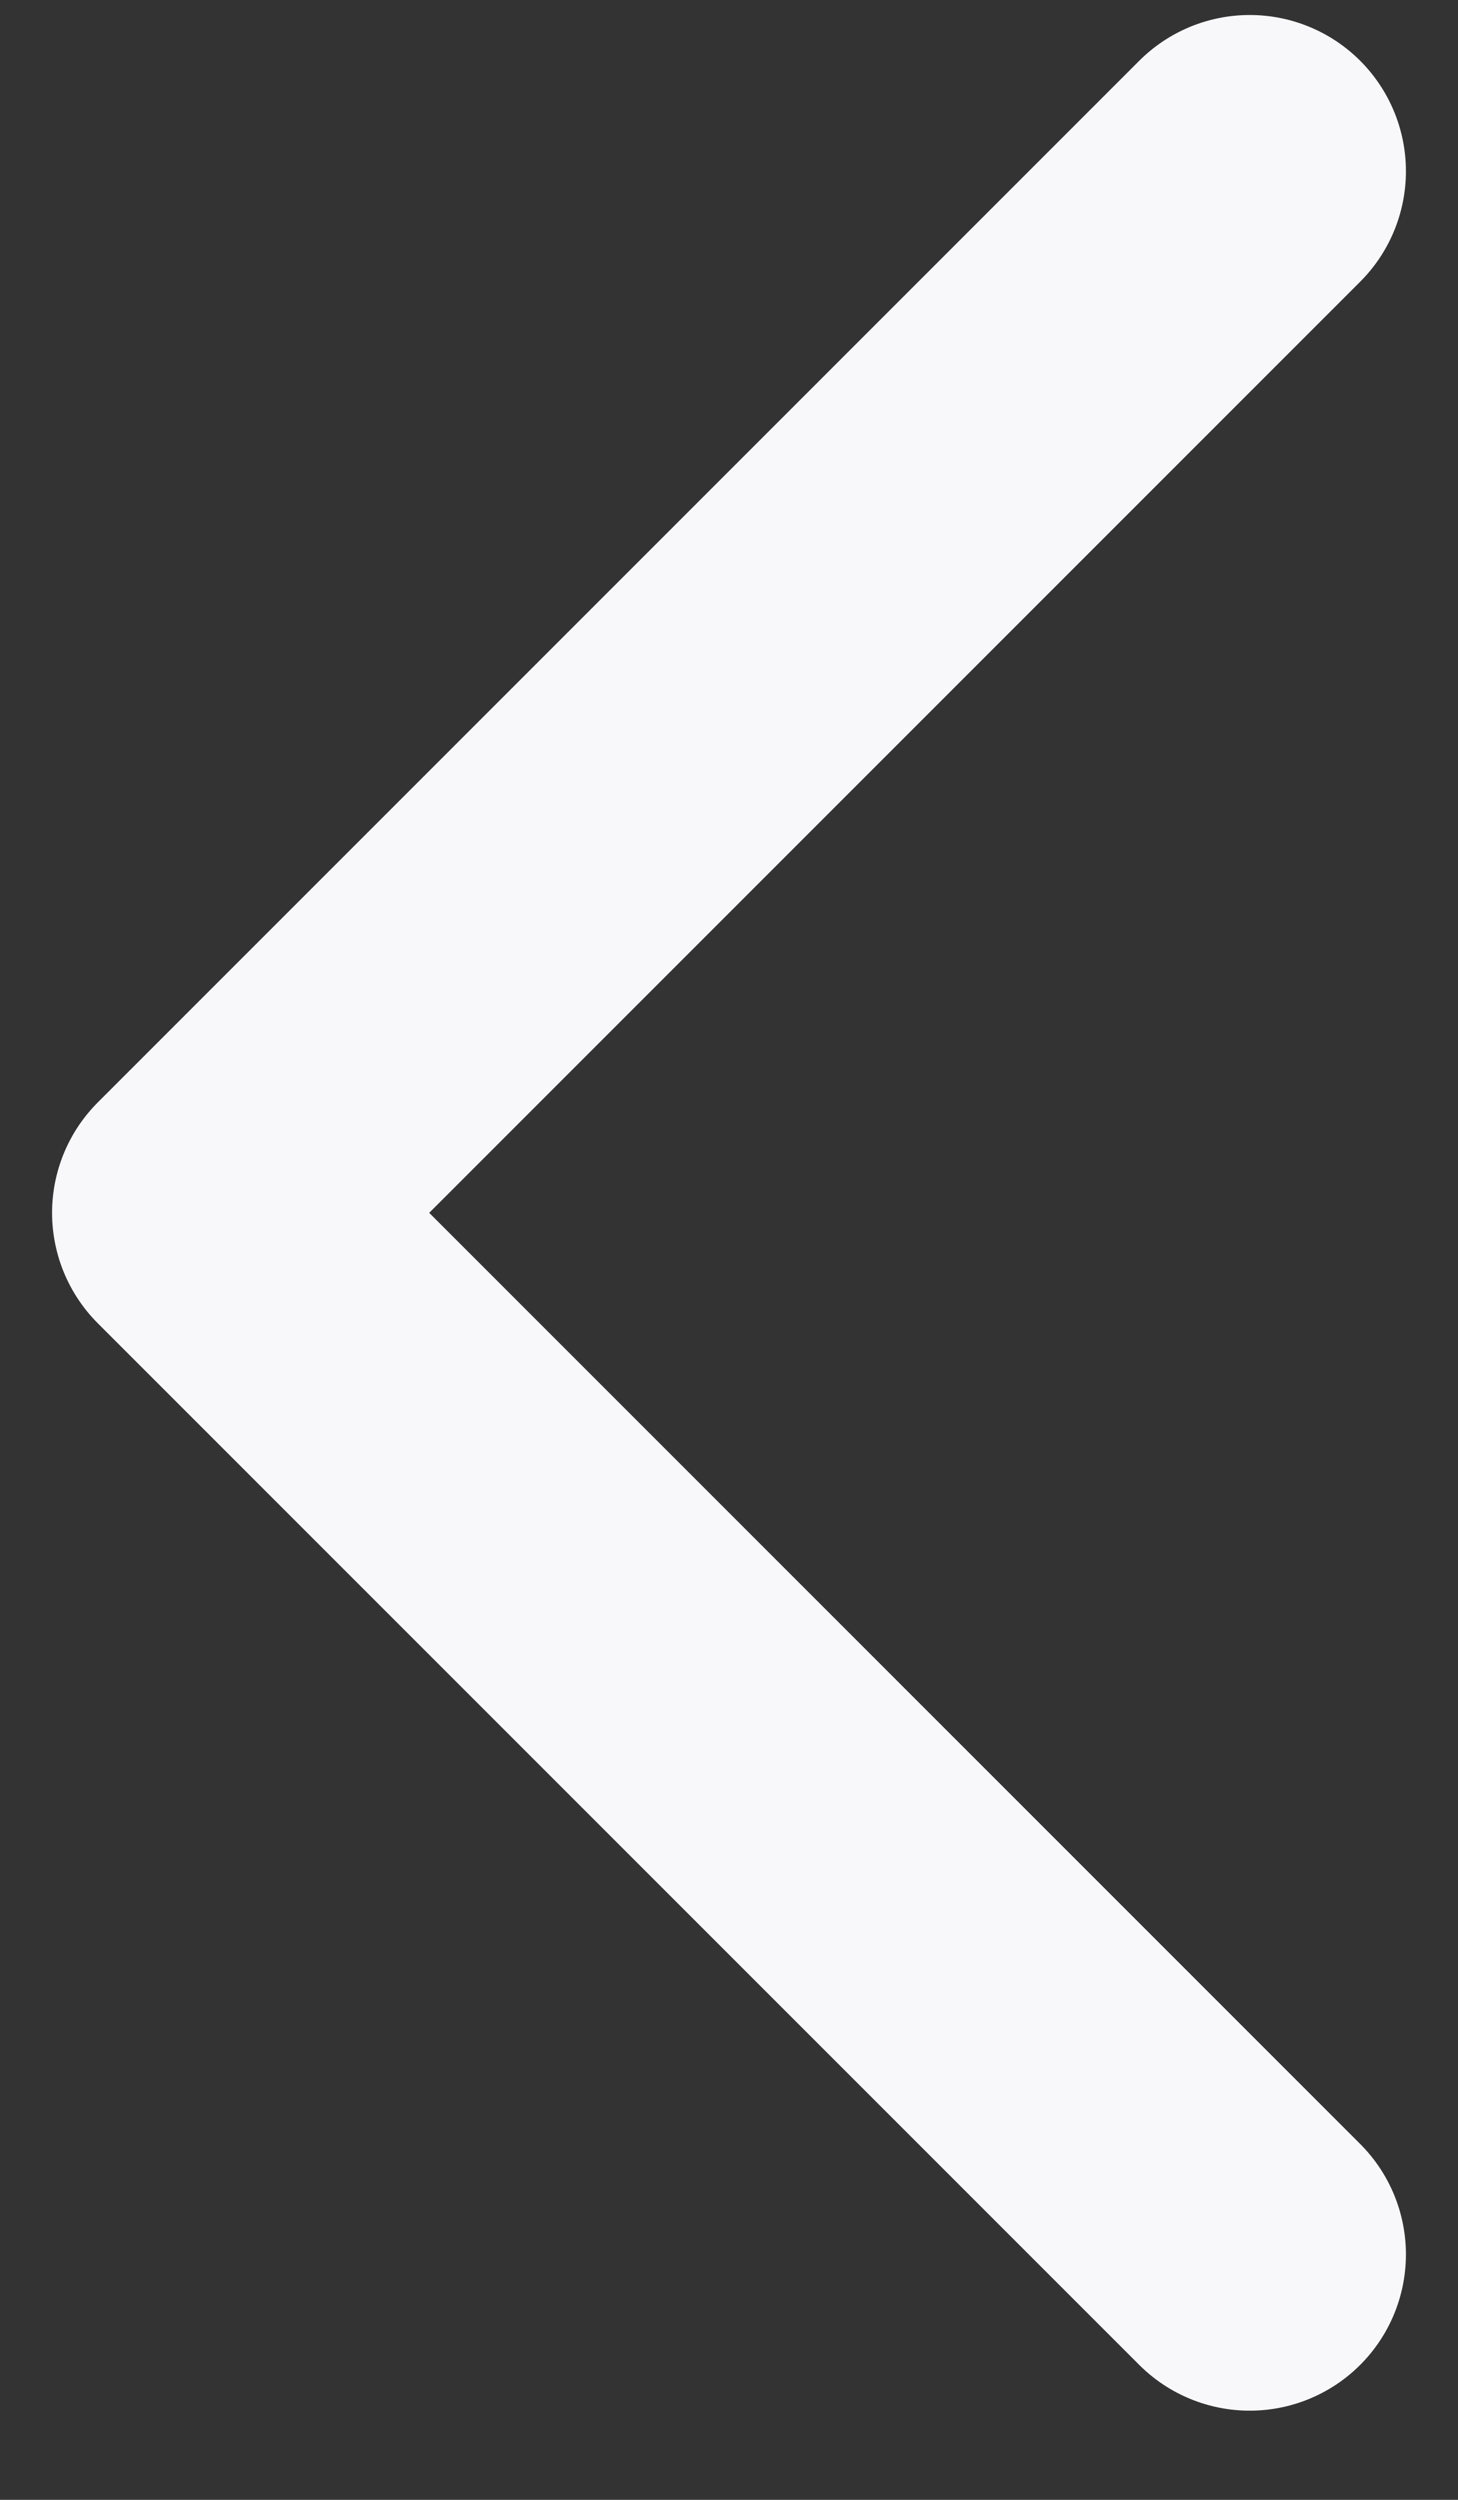 <svg width="14" height="24" viewBox="0 0 14 24" fill="none" xmlns="http://www.w3.org/2000/svg">
<rect x="0" y="0" width="14" height="24" fill="#333333" stroke="none"/>
<path d="M12 1.644L2 11.644L12 21.644" stroke="#F8F8FA" stroke-width="3" stroke-linecap="round" stroke-linejoin="round"/>
</svg>
